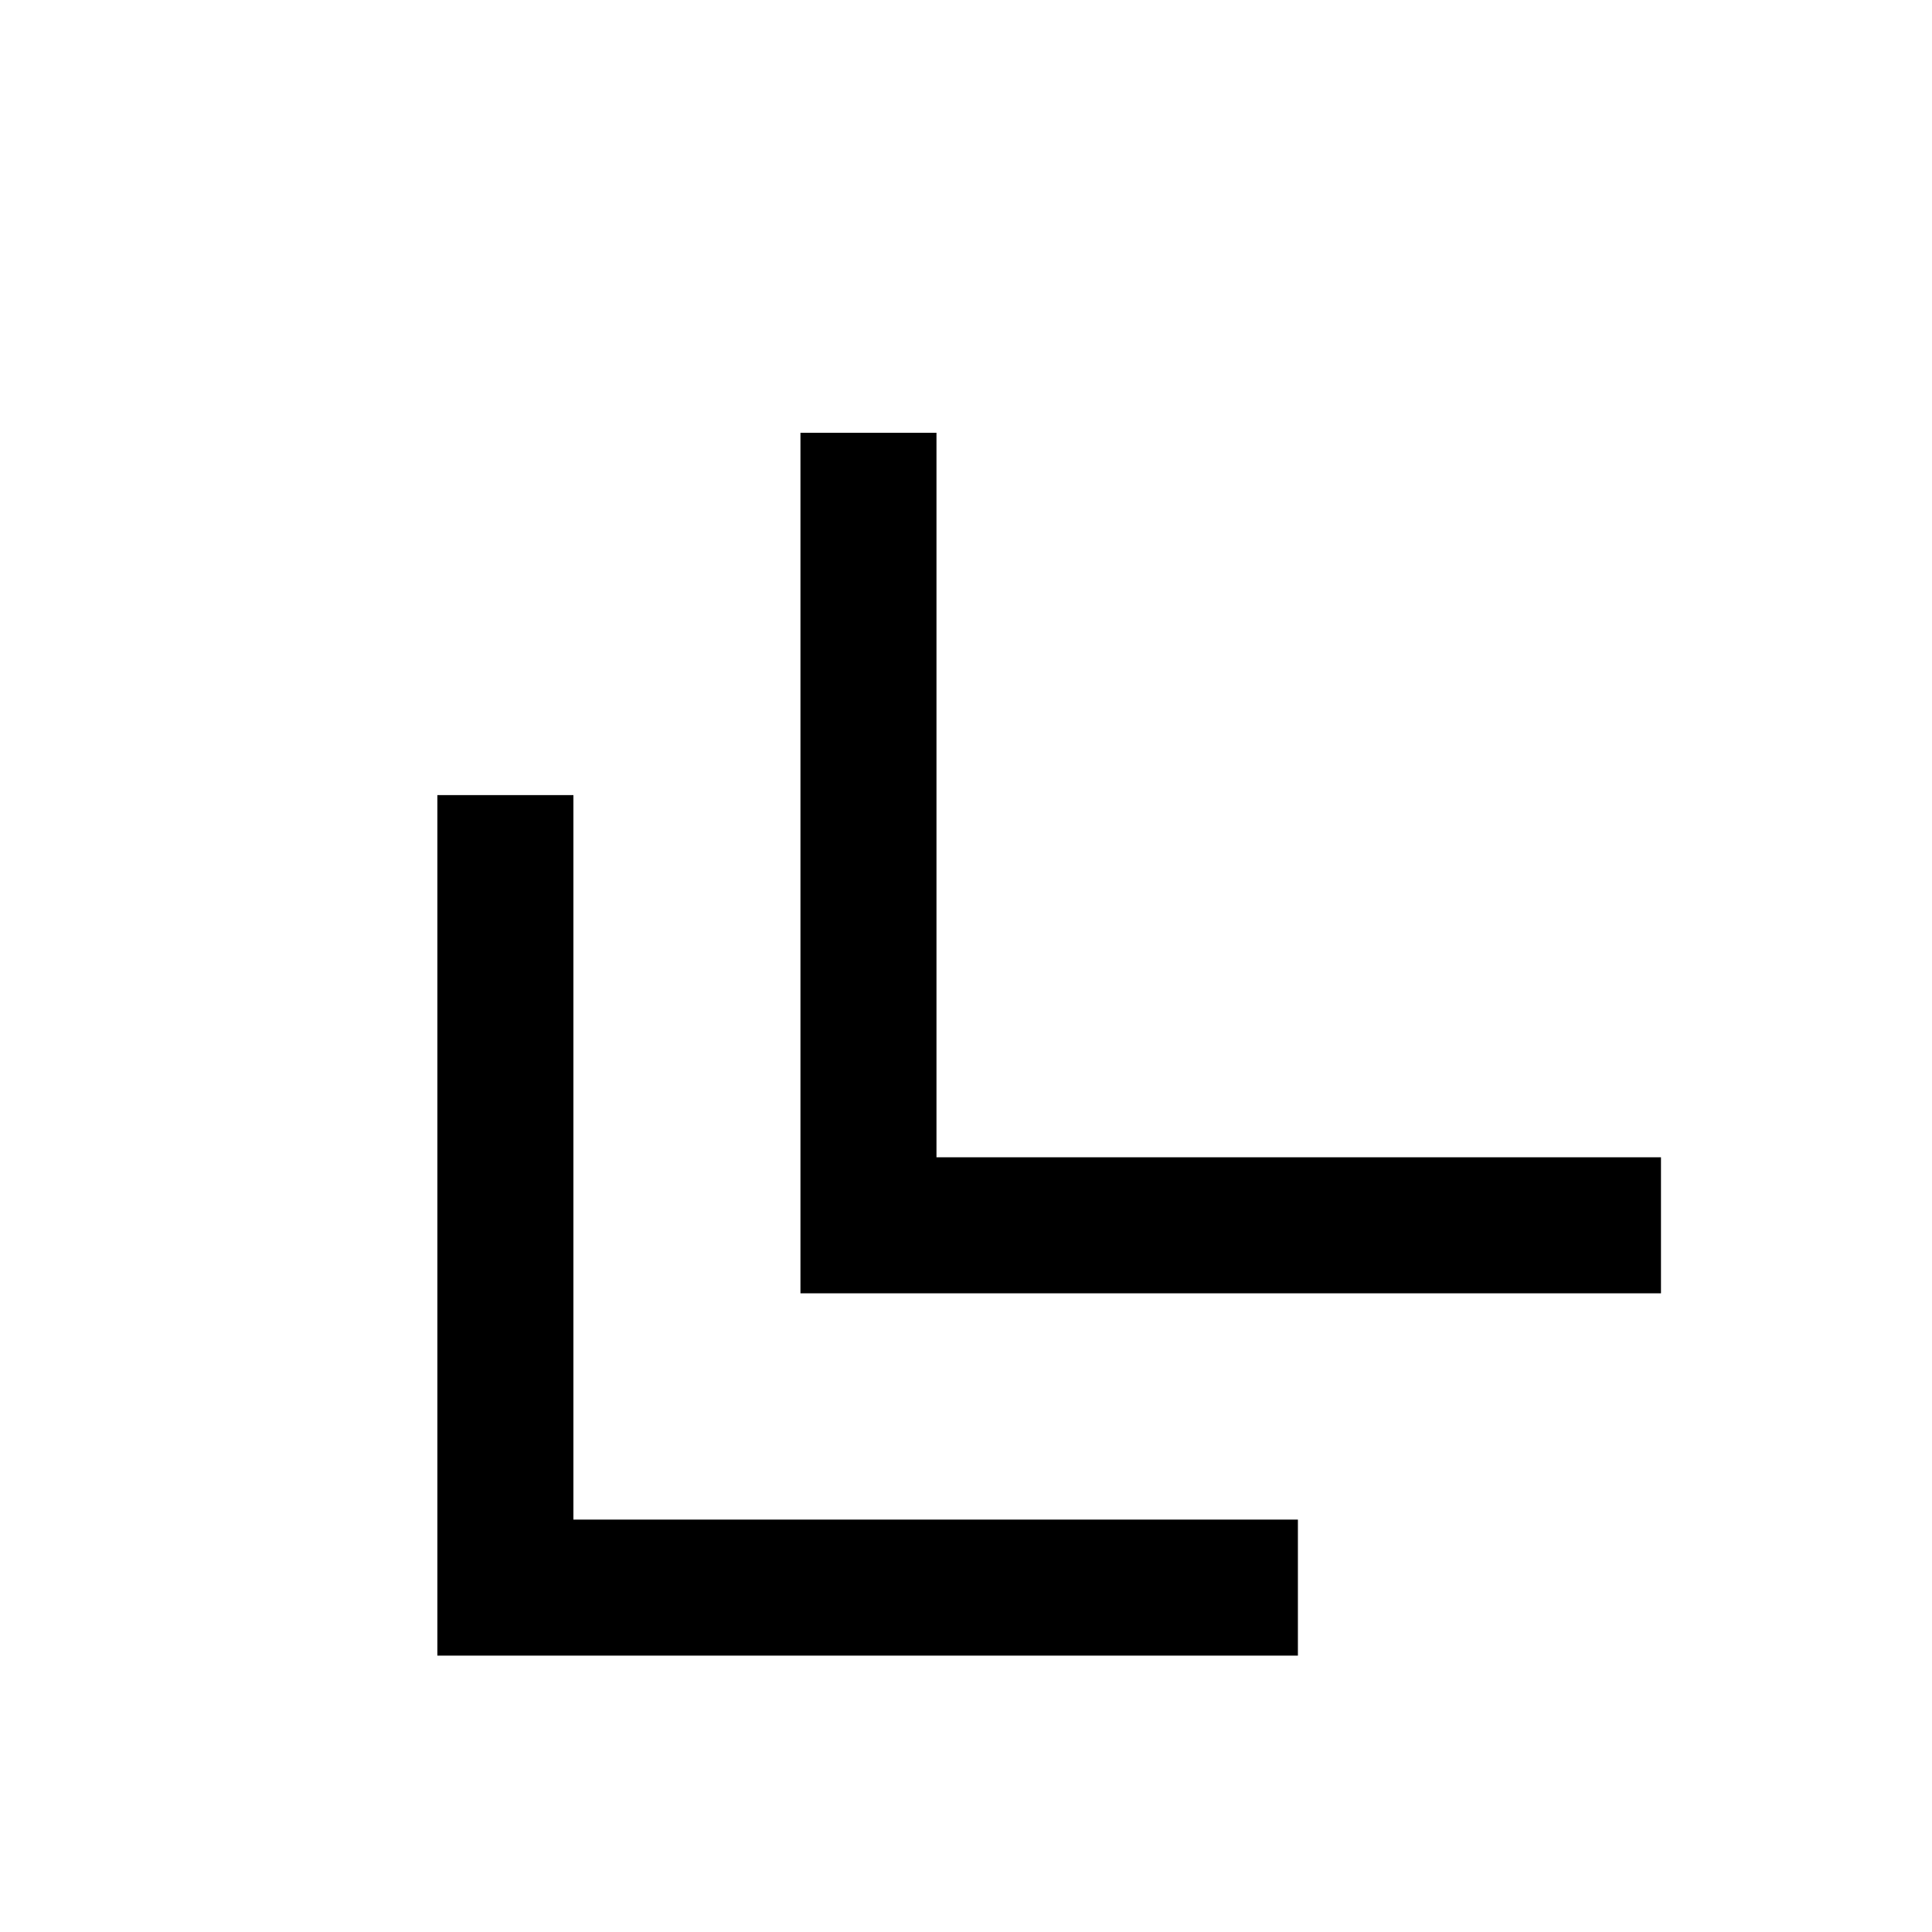 <svg xmlns="http://www.w3.org/2000/svg" height="40" viewBox="0 -960 960 960" width="40"><path d="M217.33-137.33v-427.59h67.59v360h360v67.59H217.33Zm180.41-180.03v-427.59h67.59v360h360v67.59H397.74Z"/></svg>
